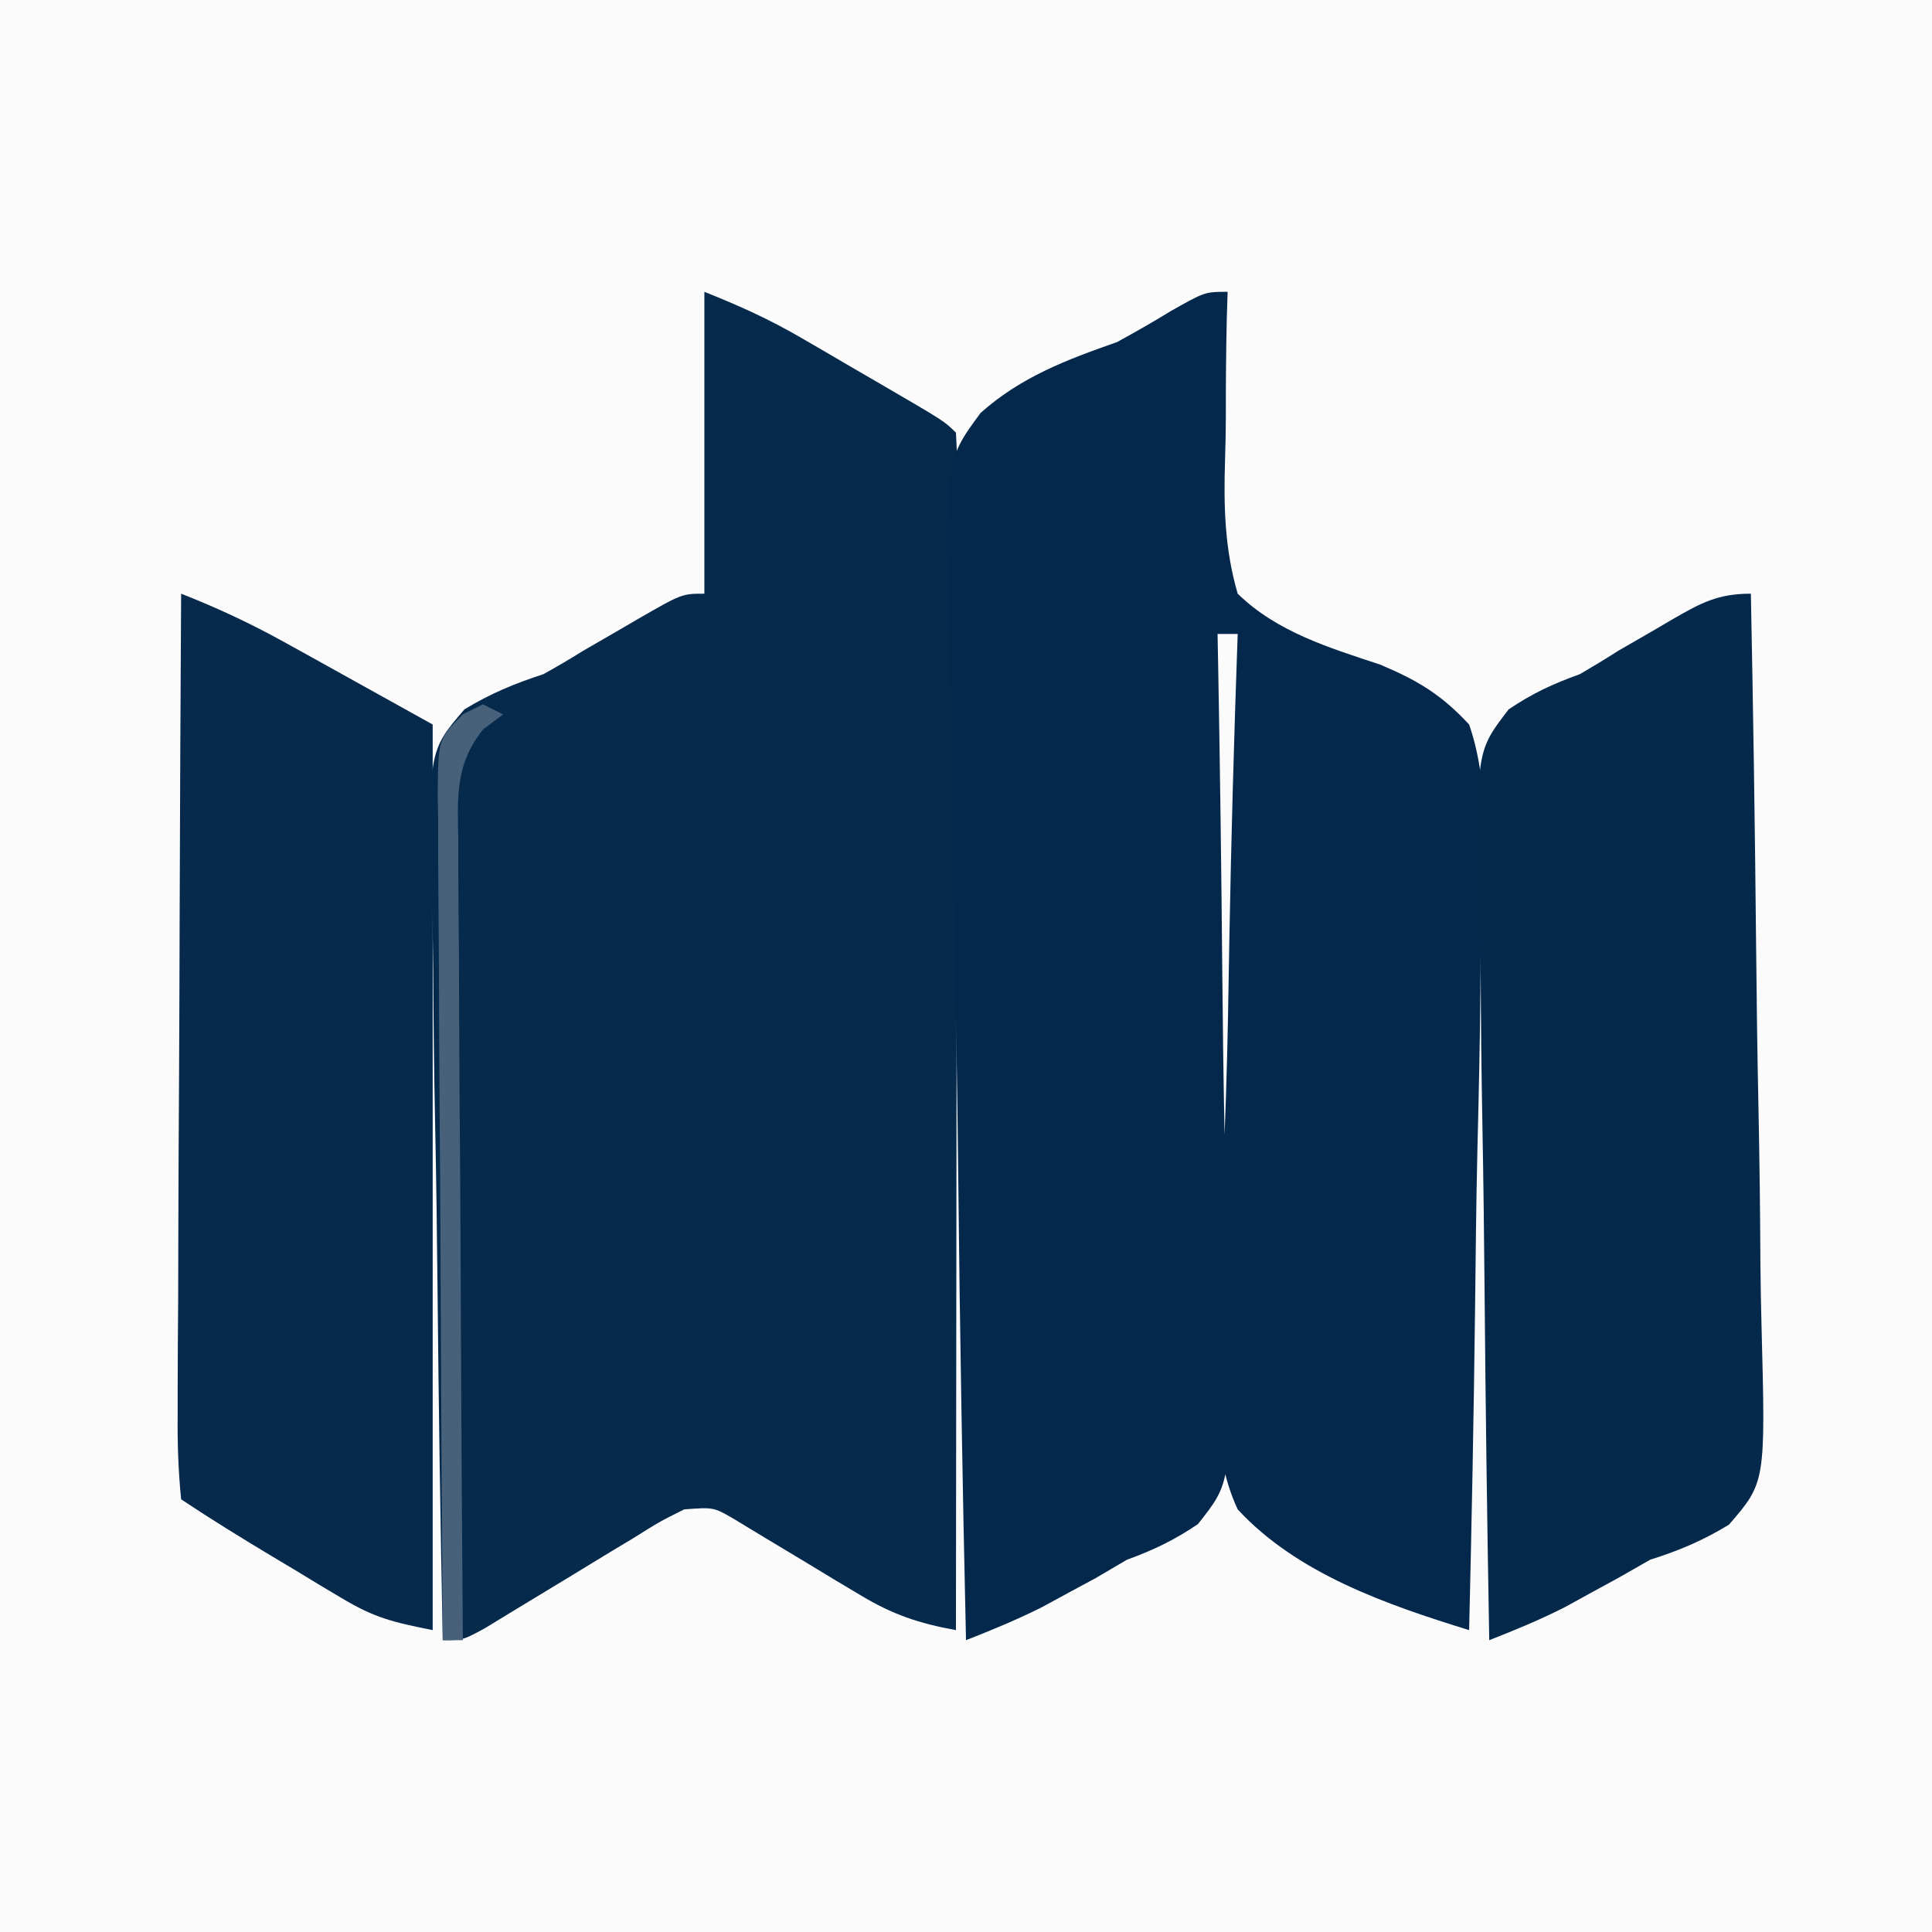 <?xml version="1.0" encoding="UTF-8"?>
<svg version="1.1" xmlns="http://www.w3.org/2000/svg" width="192" height="192">
<rect width="100%" height="100%" fill="#808080" stroke="none"/>
<path d="M0 0 C63.36 0 126.72 0 192 0 C192 63.36 192 126.72 192 192 C128.64 192 65.28 192 0 192 C0 128.64 0 65.28 0 0 Z " fill="#FBFBFC" transform="translate(0,0)"/>
<path d="M0 0 C3.504 1.402 6.402 2.701 9.609 4.566 C10.446 5.052 11.283 5.537 12.145 6.037 C13.004 6.54 13.864 7.044 14.75 7.562 C16.063 8.323 16.063 8.323 17.402 9.1 C23.858 12.858 23.858 12.858 25 14 C25.096 15.544 25.122 17.091 25.12 18.638 C25.122 19.641 25.123 20.643 25.124 21.676 C25.119 23.34 25.119 23.34 25.114 25.037 C25.114 26.198 25.114 27.359 25.114 28.555 C25.113 32.413 25.105 36.271 25.098 40.129 C25.096 42.795 25.094 45.462 25.093 48.129 C25.09 54.443 25.082 60.758 25.072 67.073 C25.061 74.26 25.055 81.447 25.05 88.634 C25.04 103.423 25.022 118.211 25 133 C21.31 132.328 18.677 131.448 15.461 129.496 C14.633 129.003 13.806 128.51 12.953 128.002 C12.102 127.486 11.252 126.969 10.375 126.438 C8.678 125.409 6.978 124.387 5.273 123.371 C4.525 122.917 3.777 122.462 3.005 121.994 C0.925 120.778 0.925 120.778 -2 121 C-4.426 122.207 -4.426 122.207 -7.035 123.844 C-8.009 124.43 -8.983 125.017 -9.986 125.621 C-11.509 126.551 -11.509 126.551 -13.062 127.5 C-15.072 128.723 -17.083 129.942 -19.098 131.156 C-19.99 131.701 -20.882 132.246 -21.801 132.807 C-24 134 -24 134 -26 134 C-26.232 122.37 -26.409 110.74 -26.518 99.107 C-26.57 93.706 -26.641 88.306 -26.754 82.905 C-26.863 77.692 -26.923 72.48 -26.949 67.266 C-26.967 65.278 -27.003 63.289 -27.057 61.302 C-27.464 45.701 -27.464 45.701 -23.847 41.498 C-21.253 39.919 -18.878 38.938 -16 38 C-14.658 37.254 -13.33 36.482 -12.031 35.664 C-10.855 34.983 -9.678 34.304 -8.5 33.625 C-7.894 33.271 -7.288 32.916 -6.664 32.551 C-2.232 30 -2.232 30 0 30 C0 20.1 0 10.2 0 0 Z " fill="#062A4C" transform="translate(70,29)"/>
<path d="M0 0 C-0.027 0.877 -0.055 1.755 -0.083 2.659 C-0.158 5.937 -0.184 9.209 -0.177 12.488 C-0.184 13.902 -0.21 15.316 -0.257 16.73 C-0.401 21.317 -0.295 25.55 1 30 C4.917 33.818 10.067 35.359 15.187 37.057 C18.909 38.634 21.234 40.024 24 43 C26.221 49.418 25.39 56.696 25.172 63.371 C25.149 65.379 25.132 67.387 25.12 69.395 C25.075 74.665 24.957 79.932 24.824 85.201 C24.701 90.583 24.646 95.966 24.586 101.35 C24.457 111.901 24.253 122.45 24 133 C15.86 130.484 6.916 127.41 1 121 C-1.882 114.82 -0.981 107.62 -0.66 100.992 C-0.628 99.056 -0.604 97.12 -0.587 95.183 C-0.523 90.113 -0.356 85.051 -0.167 79.983 C0.007 74.803 0.084 69.62 0.17 64.438 C0.352 54.288 0.641 44.145 1 34 C0.34 34 -0.32 34 -1 34 C-0.98 35.064 -0.96 36.128 -0.939 37.225 C-0.757 47.259 -0.622 57.293 -0.534 67.328 C-0.487 72.488 -0.423 77.646 -0.321 82.804 C-0.223 87.784 -0.169 92.762 -0.146 97.743 C-0.129 99.642 -0.097 101.541 -0.048 103.439 C0.318 118.337 0.318 118.337 -2.954 122.466 C-5.274 124.039 -7.373 125.052 -10 126 C-11.026 126.603 -12.052 127.207 -13.109 127.828 C-13.981 128.297 -14.852 128.767 -15.75 129.25 C-16.632 129.73 -17.513 130.209 -18.422 130.703 C-20.907 131.953 -23.413 132.983 -26 134 C-26.351 118.51 -26.615 103.021 -26.777 87.528 C-26.854 80.334 -26.96 73.141 -27.132 65.948 C-27.282 59.676 -27.378 53.405 -27.411 47.131 C-27.431 43.81 -27.484 40.495 -27.586 37.175 C-28.181 16.949 -28.181 16.949 -24.542 12.028 C-20.517 8.45 -16.025 6.762 -11 5 C-9.206 4.02 -7.428 3.009 -5.688 1.938 C-2.263 0 -2.263 0 0 0 Z " fill="#04284B" transform="translate(122,29)"/>
<path d="M0 0 C0.232 11.63 0.409 23.26 0.518 34.893 C0.57 40.294 0.641 45.694 0.754 51.095 C0.863 56.308 0.923 61.52 0.949 66.734 C0.967 68.722 1.003 70.711 1.057 72.698 C1.465 88.307 1.465 88.307 -2.18 92.52 C-4.769 94.097 -7.119 95.091 -10 96 C-11.058 96.603 -12.117 97.207 -13.207 97.828 C-14.067 98.297 -14.927 98.767 -15.812 99.25 C-16.685 99.73 -17.558 100.209 -18.457 100.703 C-20.928 101.963 -23.42 102.987 -26 104 C-26.209 92.369 -26.368 80.739 -26.466 69.107 C-26.513 63.706 -26.577 58.306 -26.679 52.905 C-26.777 47.692 -26.831 42.48 -26.854 37.266 C-26.871 35.278 -26.903 33.29 -26.952 31.302 C-27.318 15.709 -27.318 15.709 -24.071 11.498 C-21.74 9.916 -19.643 8.946 -17 8 C-15.706 7.247 -14.424 6.473 -13.164 5.664 C-11.986 4.981 -10.807 4.301 -9.625 3.625 C-9.023 3.271 -8.421 2.916 -7.801 2.551 C-4.978 0.93 -3.312 0 0 0 Z " fill="#05294B" transform="translate(174,59)"/>
<path d="M0 0 C3.571 1.4 6.893 2.952 10.25 4.812 C11.121 5.293 11.993 5.774 12.891 6.27 C13.917 6.841 14.943 7.412 16 8 C20.455 10.475 20.455 10.475 25 13 C25 42.7 25 72.4 25 103 C20.965 102.193 19.192 101.765 15.898 99.785 C15.161 99.346 14.424 98.907 13.664 98.455 C12.531 97.766 12.531 97.766 11.375 97.062 C10.612 96.607 9.849 96.151 9.062 95.682 C5.996 93.844 2.975 91.983 0 90 C-0.286 87.099 -0.378 84.413 -0.341 81.511 C-0.341 80.633 -0.341 79.755 -0.342 78.85 C-0.34 75.939 -0.316 73.028 -0.293 70.117 C-0.287 68.102 -0.283 66.087 -0.28 64.072 C-0.269 58.762 -0.239 53.452 -0.206 48.142 C-0.175 42.726 -0.162 37.31 -0.146 31.895 C-0.114 21.263 -0.063 10.631 0 0 Z " fill="#06294C" transform="translate(18,59)"/>
<path d="M0 0 C0.66 0.33 1.32 0.66 2 1 C1.024 1.726 1.024 1.726 0.028 2.467 C-2.802 6.002 -2.531 9.198 -2.454 13.532 C-2.455 14.391 -2.455 15.25 -2.456 16.135 C-2.453 18.971 -2.422 21.805 -2.391 24.641 C-2.383 26.608 -2.377 28.575 -2.373 30.542 C-2.358 35.718 -2.319 40.893 -2.275 46.068 C-2.234 51.35 -2.215 56.632 -2.195 61.914 C-2.152 72.276 -2.084 82.638 -2 93 C-2.66 93 -3.32 93 -4 93 C-4.093 81.317 -4.164 69.635 -4.207 57.952 C-4.228 52.527 -4.257 47.103 -4.302 41.678 C-4.345 36.446 -4.369 31.214 -4.38 25.981 C-4.387 23.982 -4.401 21.983 -4.423 19.985 C-4.452 17.19 -4.456 14.397 -4.454 11.602 C-4.468 10.772 -4.483 9.941 -4.498 9.085 C-4.457 3.459 -4.457 3.459 -1.972 0.962 C-1.321 0.645 -0.67 0.327 0 0 Z " fill="#47617A" transform="translate(48,70)"/>
</svg>
